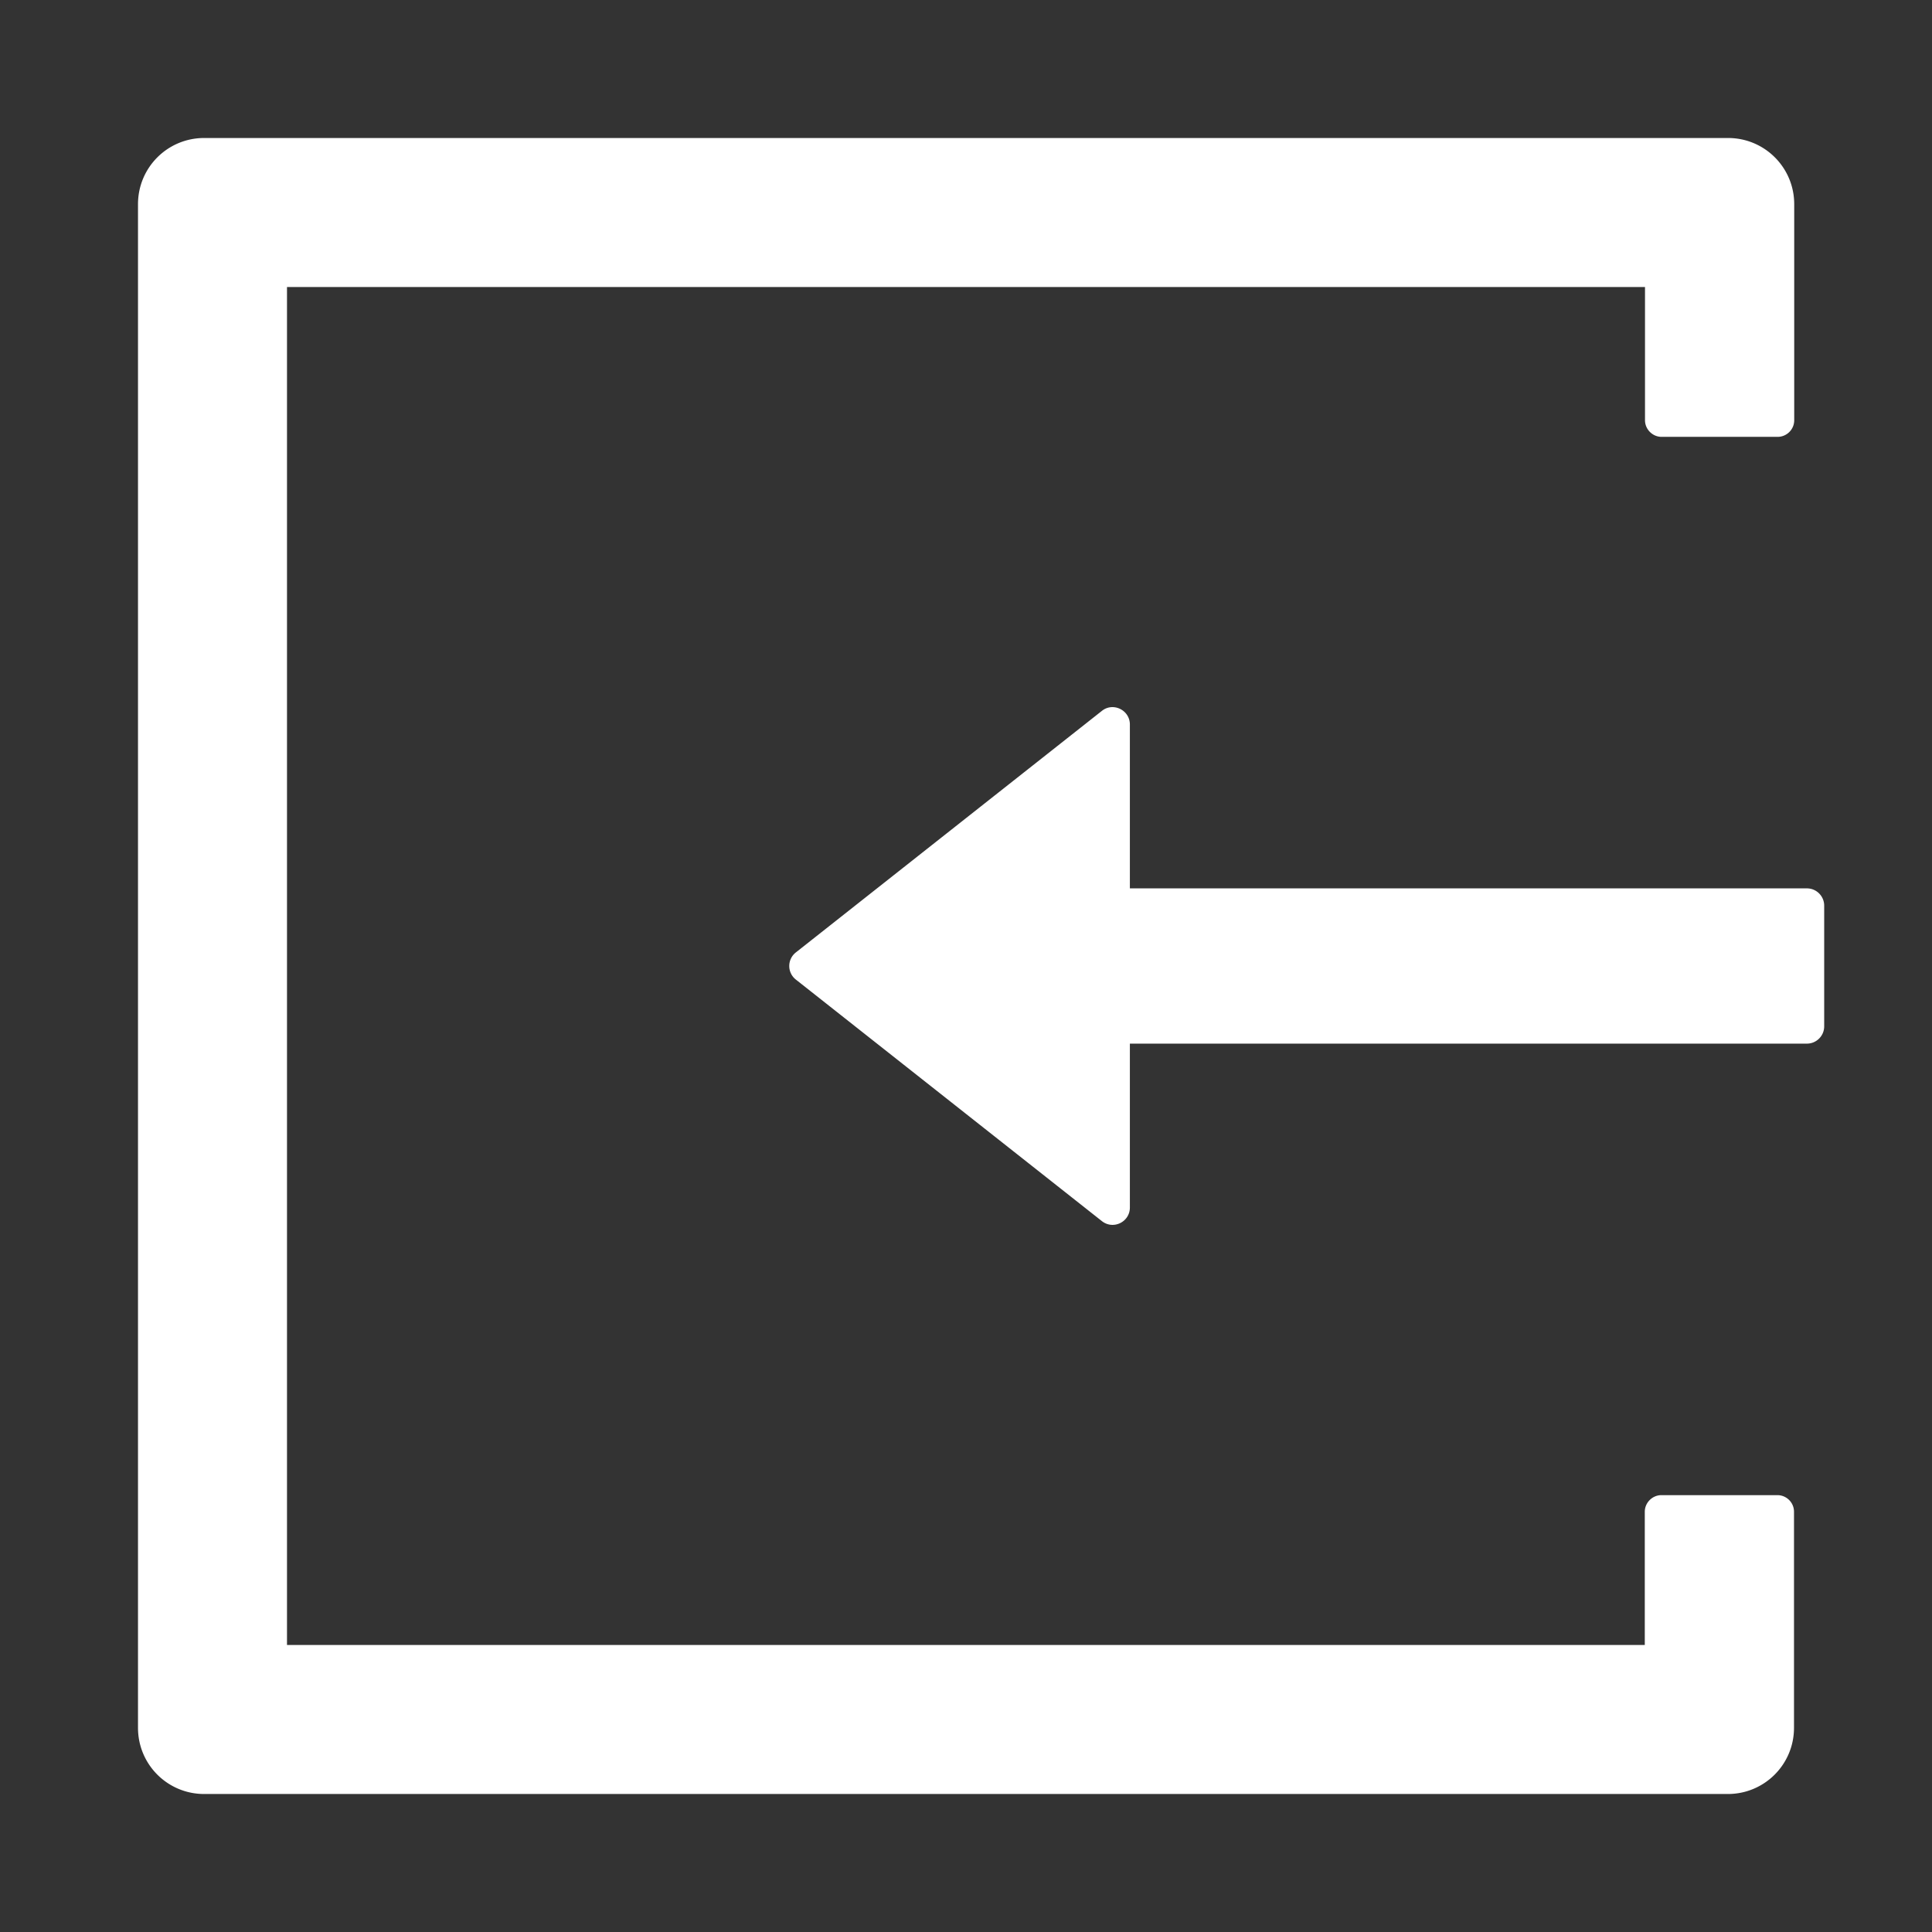 <svg t="1594808352607" class="icon" viewBox="0 0 1024 1024" version="1.1" xmlns="http://www.w3.org/2000/svg" p-id="4276" width="32" height="32"><rect x="0" y="0" width="1024" height="1024" fill="#333333" stroke="none"/><path d="M942.057 792.457h-61.486c-4.8 0-8.8 4-8.8 8.8v70.629H152.114V152.114h719.771v70.629c0 4.8 4 8.8 8.8 8.8h61.486c4.8 0 8.8-3.886 8.8-8.8V108.229c0-19.429-15.657-35.086-35.086-35.086H108.229c-19.429 0-35.086 15.657-35.086 35.086v807.543c0 19.429 15.657 35.086 35.086 35.086h807.543c19.429 0 35.086-15.657 35.086-35.086V801.257c0-4.914-4-8.8-8.8-8.8zM957.714 470.857H598.857v-86.857c0-7.657-8.914-12-14.857-7.2l-162.171 128a9.143 9.143 0 0 0 0 14.4l162.171 128c6.057 4.8 14.857 0.457 14.857-7.2v-86.857h358.857c5.029 0 9.143-4.114 9.143-9.143v-64c0-5.029-4.114-9.143-9.143-9.143z" p-id="4277" fill="#ffffff"></path></svg>